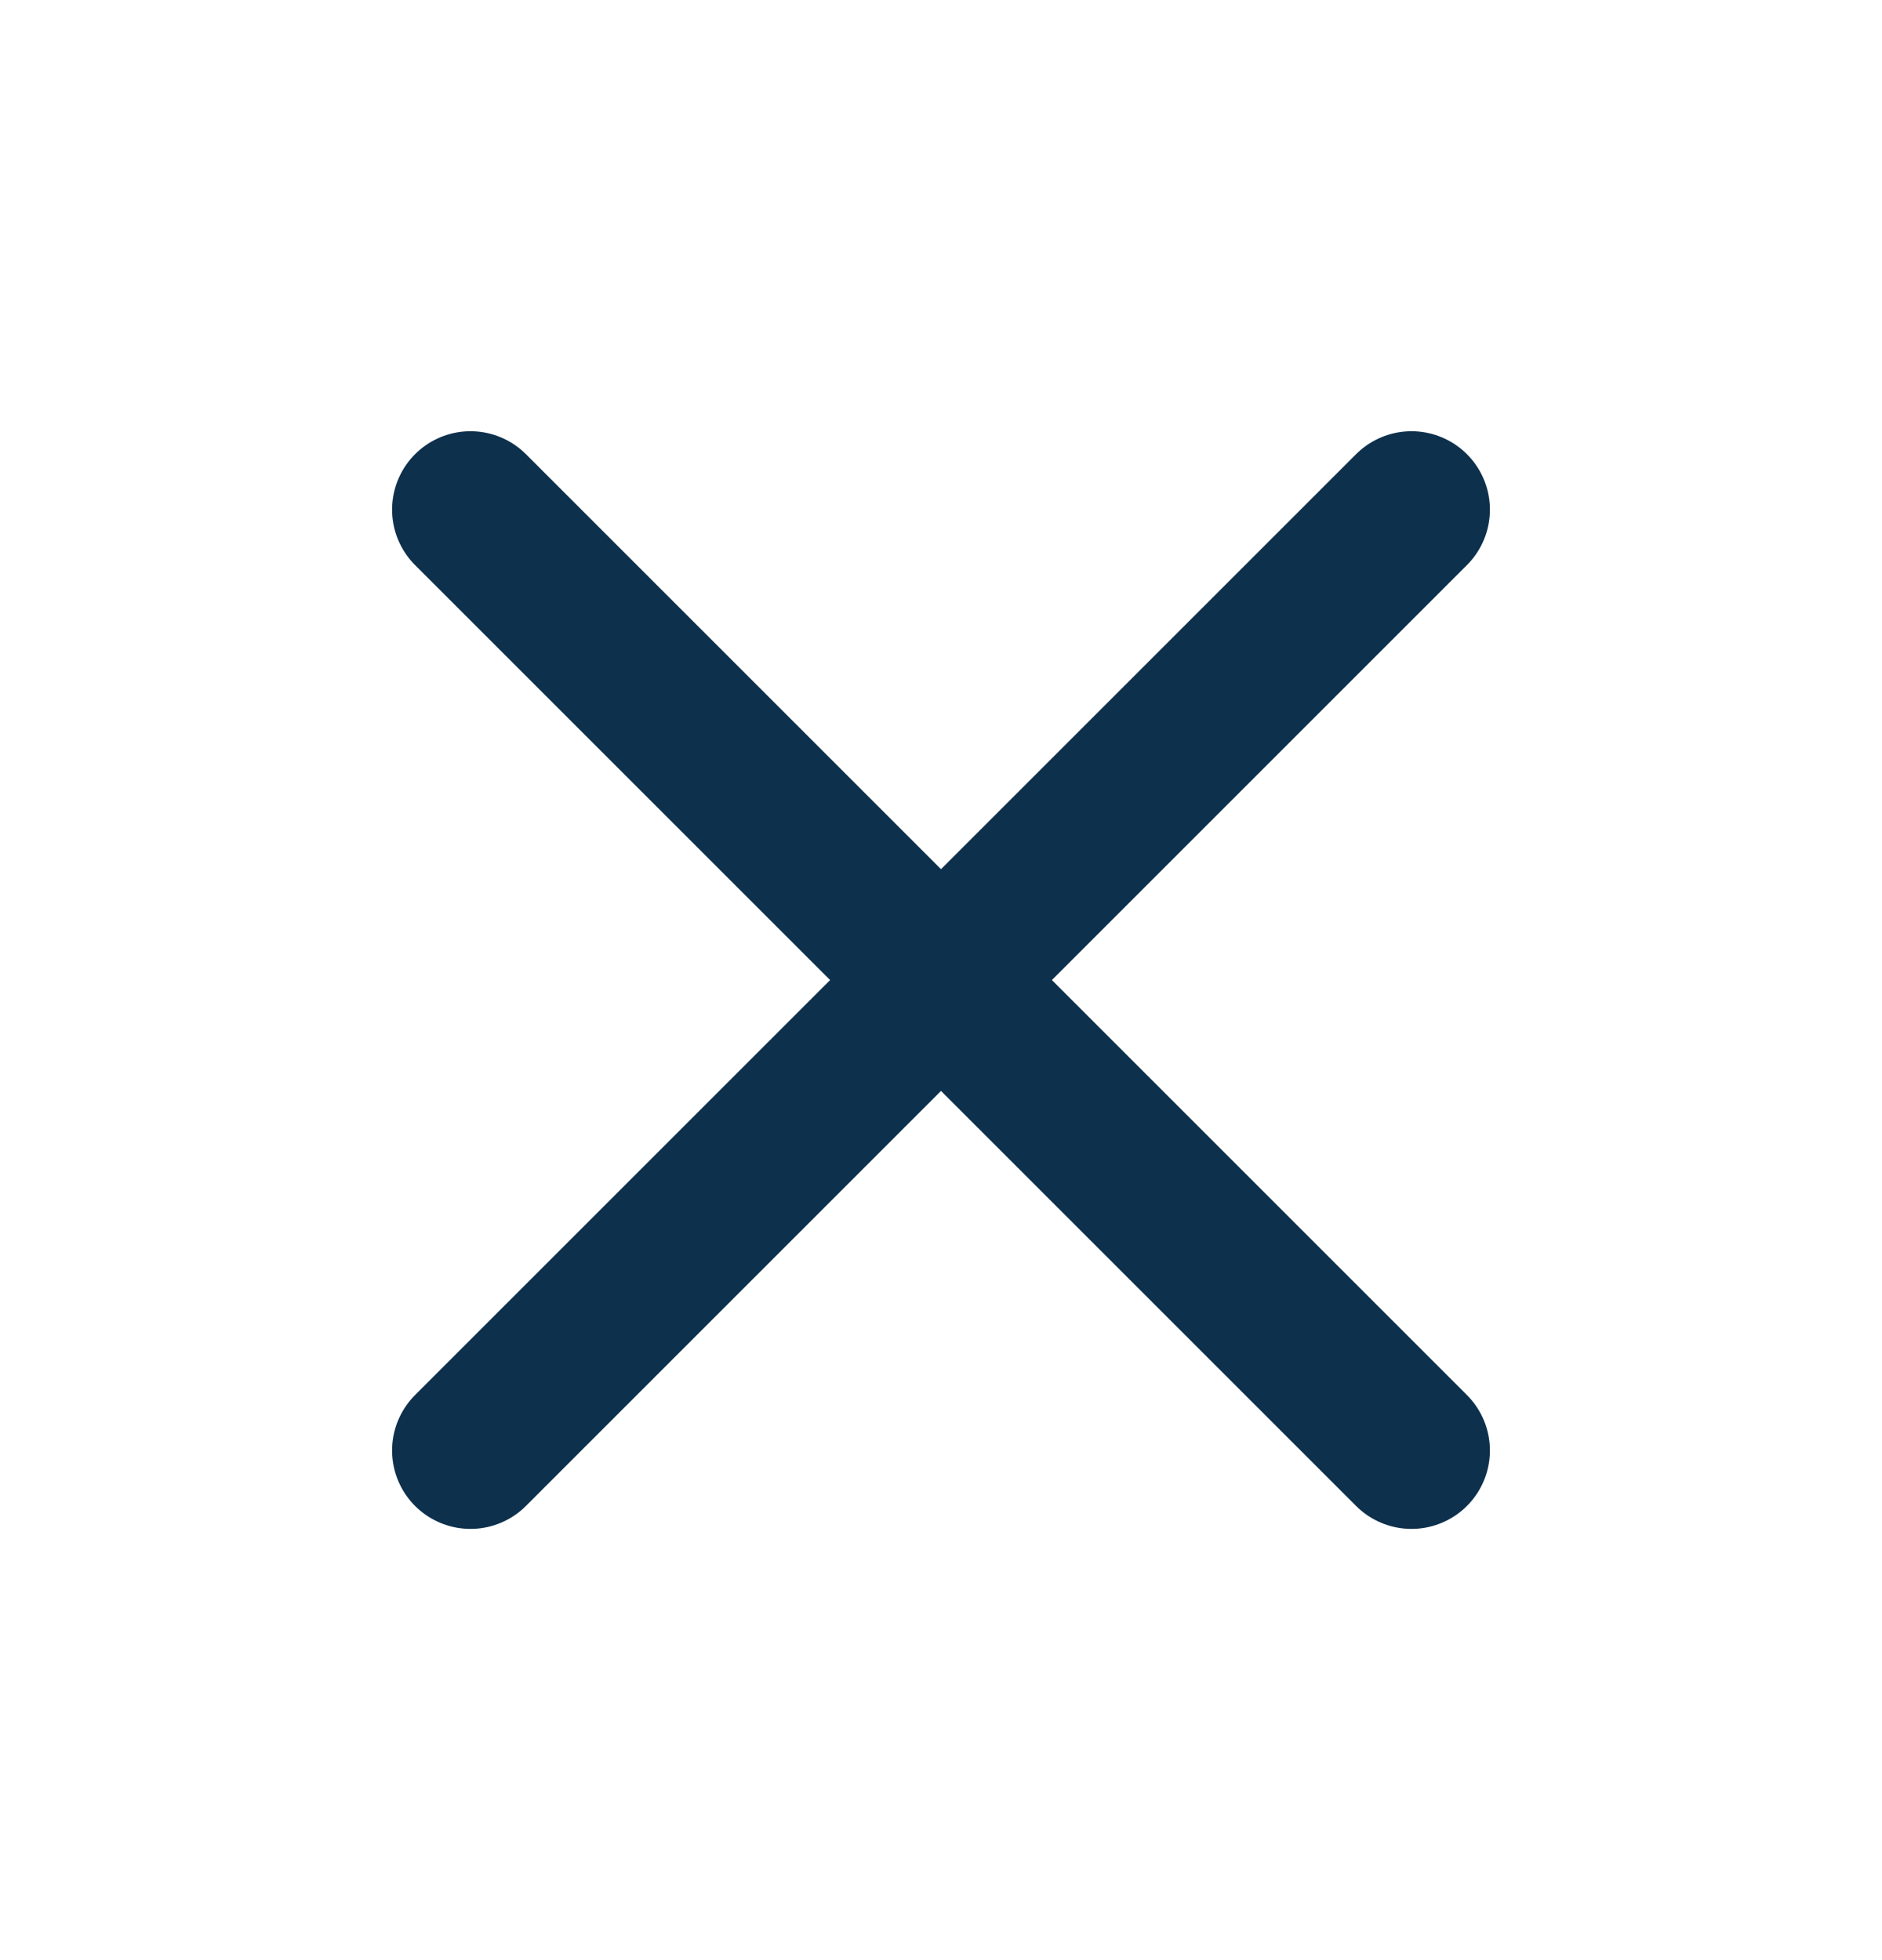 <svg width="24" height="25" viewBox="0 0 24 25" fill="none" xmlns="http://www.w3.org/2000/svg">
<path d="M18 6.5L6 18.5M6 6.5L18 18.5" stroke="#0D304C" stroke-width="2" stroke-linecap="round" stroke-linejoin="round"/>
</svg>
